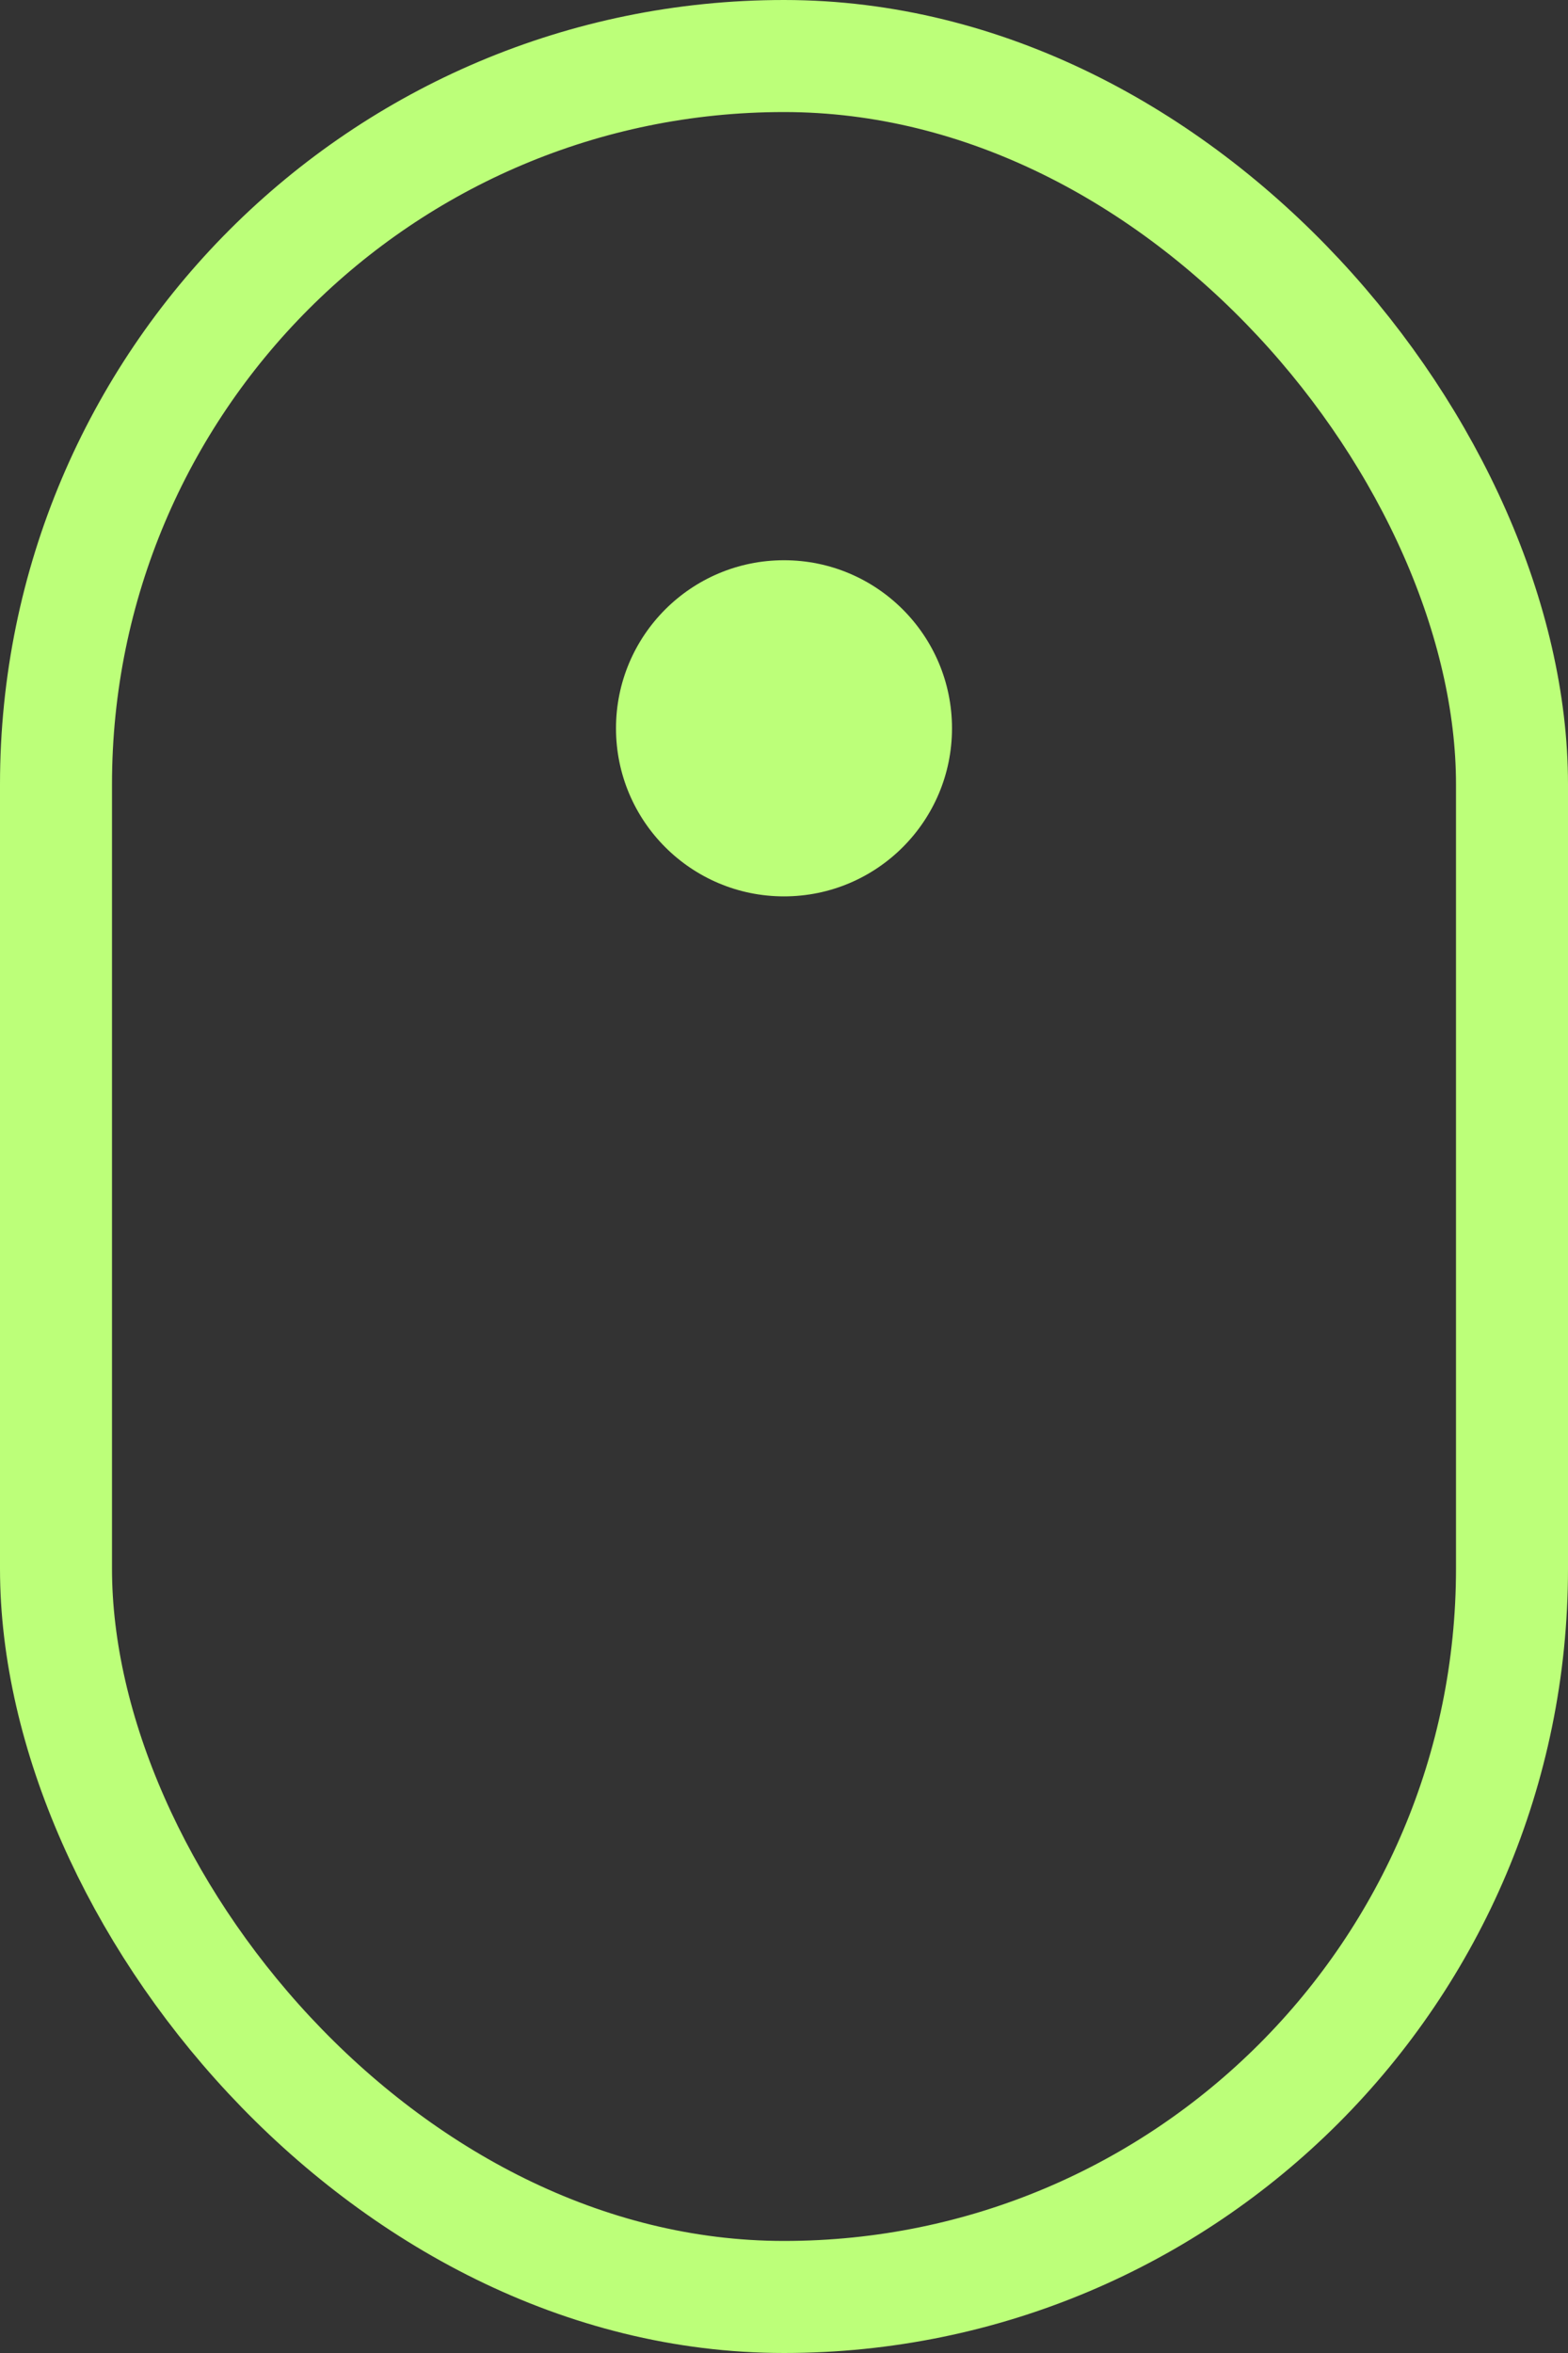 <svg width="28" height="42" viewBox="0 0 28 42" fill="none" xmlns="http://www.w3.org/2000/svg">
<rect x="0" y="0" width="28" height="42" fill="#333333" stroke="none"/>
<rect x="1" y="1" width="26" height="40" rx="13" stroke="#BCFF79" stroke-width="2"/>
<circle cx="14" cy="13" r="3" fill="#BCFF79"/>
</svg>
